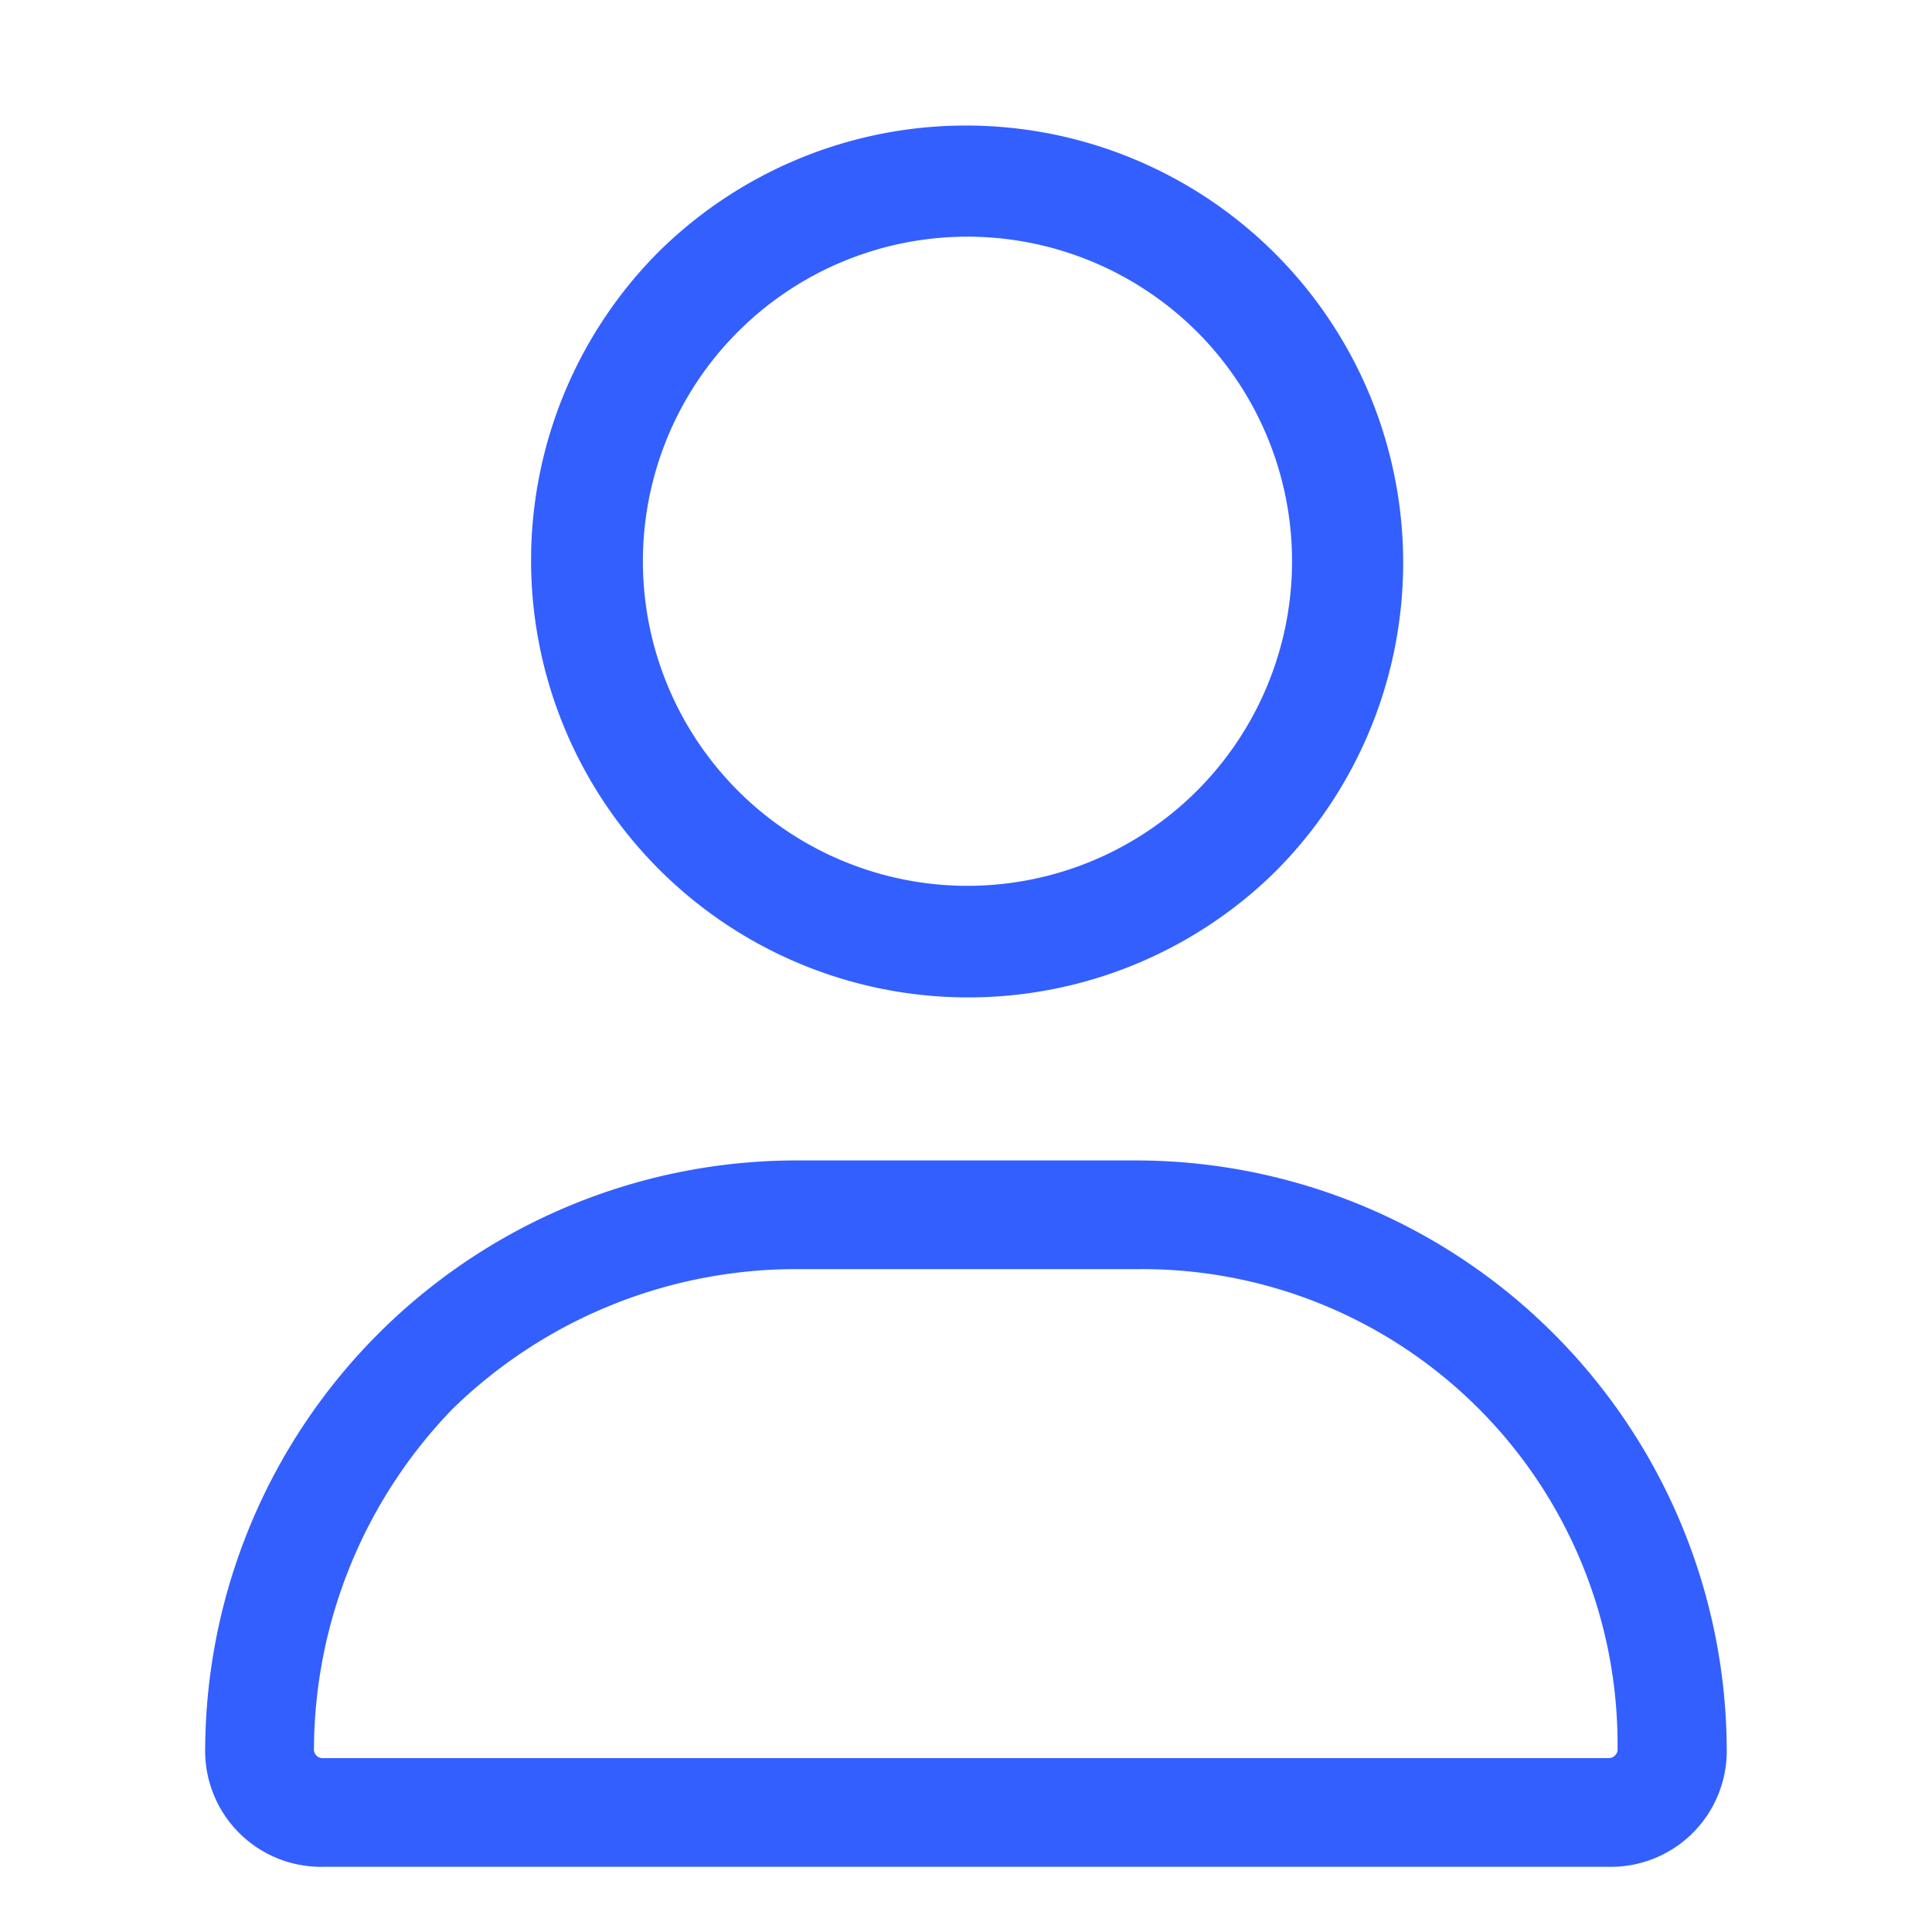 <svg id="icon_마이페이지" xmlns="http://www.w3.org/2000/svg" xmlns:xlink="http://www.w3.org/1999/xlink" width="20" height="20" viewBox="0 0 20 20">
  <defs>
    <clipPath id="clip-path">
      <rect id="사각형_2758" data-name="사각형 2758" width="20" height="20" fill="none"/>
    </clipPath>
  </defs>
  <g id="그룹_17256" data-name="그룹 17256" clip-path="url(#clip-path)">
    <path id="패스_9409" data-name="패스 9409" d="M11.793,12.013a6.12,6.12,0,0,1,6.082,6.082,1.2,1.2,0,0,1-1.23,1.23H3.355a1.2,1.2,0,0,1-1.231-1.23,6.122,6.122,0,0,1,6.083-6.082ZM16.645,18.2a.093.093,0,0,0,.1-.105,4.92,4.92,0,0,0-4.957-4.957H8.207a5.094,5.094,0,0,0-3.516,1.441A5.091,5.091,0,0,0,3.25,18.095a.093.093,0,0,0,.105.105ZM10,10.325a4.524,4.524,0,0,1-3.2-7.7,4.524,4.524,0,0,1,6.4,6.4,4.53,4.53,0,0,1-3.2,1.3M10,2.45a3.36,3.36,0,1,0,2.391.984A3.367,3.367,0,0,0,10,2.45" fill="#335FFF"/>
  </g>
</svg>
